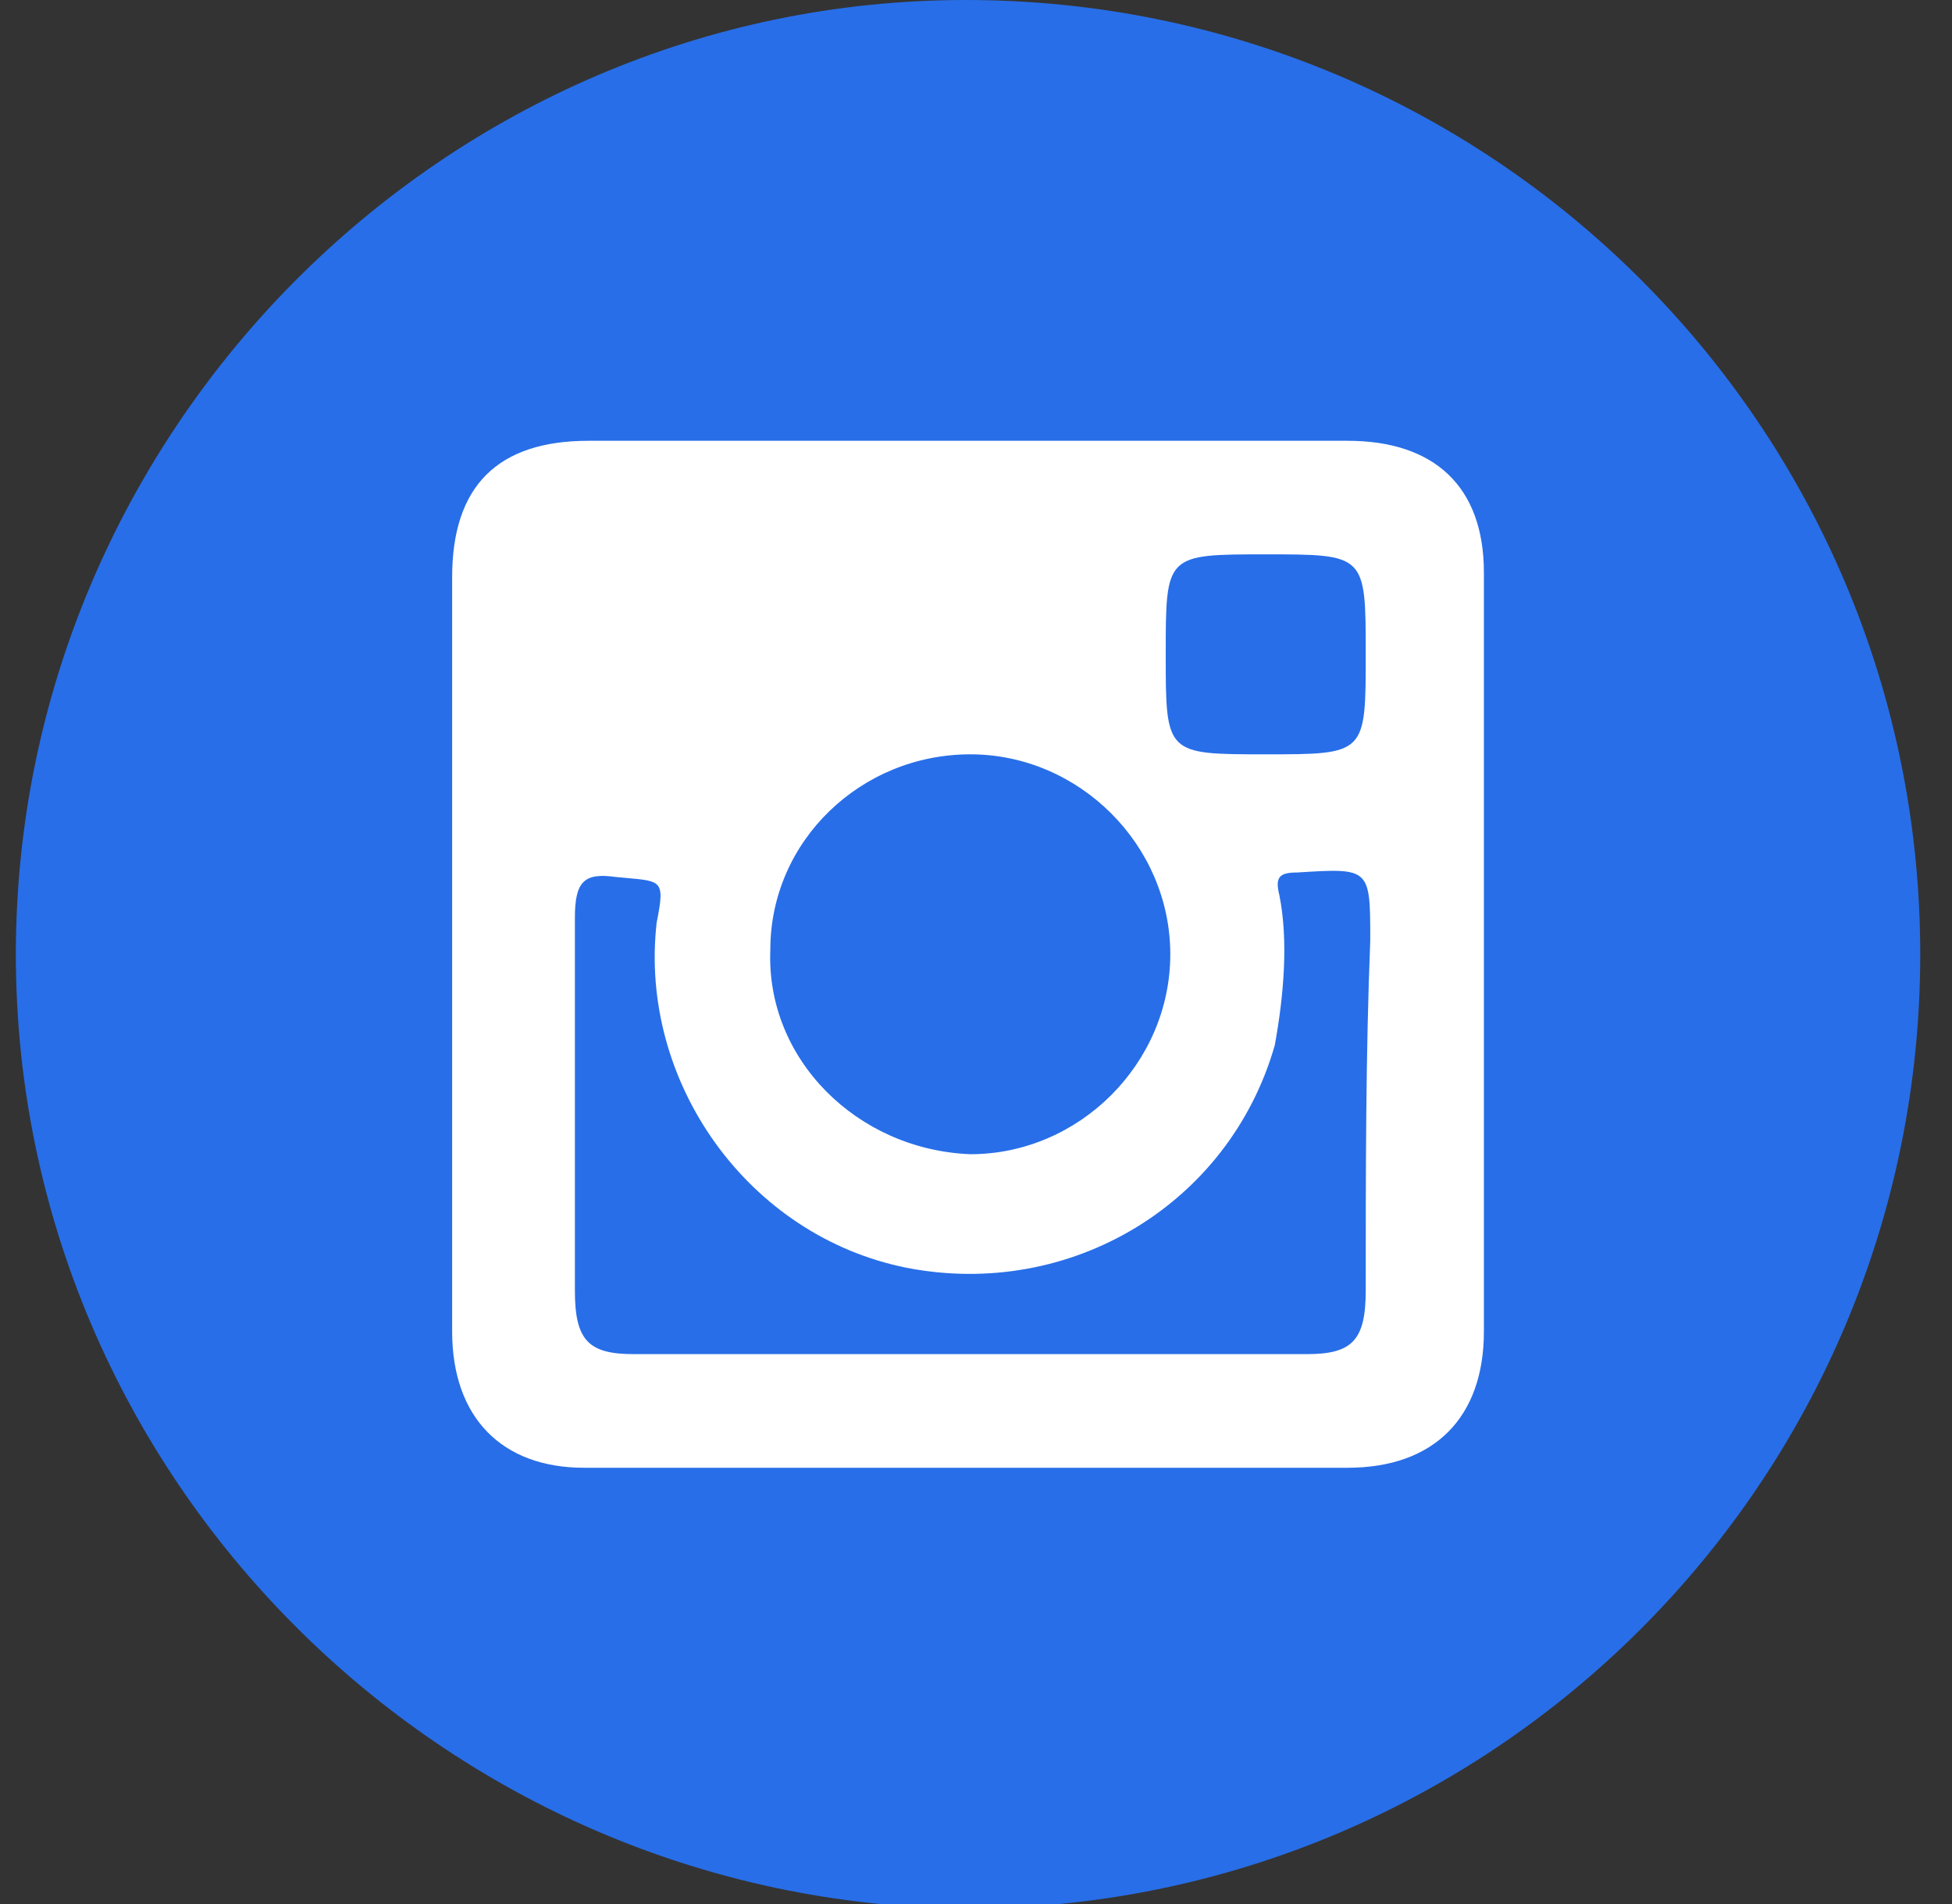<svg width="41" height="40" viewBox="0 0 41 40" fill="none" xmlns="http://www.w3.org/2000/svg">
<rect x="0" y="0" width="41" height="40" fill="#333333" stroke="none"/>
<g clip-path="url(#clip0_286_7334)">
<path d="M40.333 20.048C40.333 31.122 31.359 40.096 20.285 40.096C9.307 40 0.333 31.026 0.333 20.048C0.333 9.069 9.307 0 20.285 0C31.359 0 40.333 8.974 40.333 20.048Z" fill="#286EE8"/>
<path fill-rule="evenodd" clip-rule="evenodd" d="M28.304 9.26C23.053 9.26 17.707 9.26 12.361 9.26C10.452 9.26 9.497 10.214 9.497 12.124C9.497 14.701 9.497 17.374 9.497 20.047C9.497 22.72 9.497 25.393 9.497 27.971C9.497 29.785 10.547 30.835 12.266 30.835C17.612 30.835 22.958 30.835 28.304 30.835C30.118 30.835 31.168 29.785 31.168 27.971C31.168 22.625 31.168 17.374 31.168 12.028C31.168 10.214 30.118 9.26 28.304 9.26ZM26.585 11.646C28.686 11.646 28.686 11.646 28.686 13.747C28.686 15.847 28.686 15.847 26.585 15.847C24.485 15.847 24.485 15.847 24.485 13.747C24.485 11.646 24.485 11.646 26.585 11.646ZM20.38 15.847C22.671 15.847 24.581 17.756 24.581 20.047C24.581 22.338 22.671 24.248 20.38 24.248C17.994 24.152 16.084 22.243 16.18 19.952C16.18 17.661 18.089 15.847 20.38 15.847ZM28.686 27.112C28.686 28.162 28.399 28.448 27.445 28.448C25.058 28.448 22.767 28.448 20.38 28.448C17.994 28.448 15.702 28.448 13.316 28.448C12.361 28.448 12.075 28.162 12.075 27.112C12.075 24.534 12.075 21.861 12.075 19.284C12.075 18.52 12.266 18.329 12.934 18.424C13.889 18.52 13.984 18.424 13.793 19.379C13.411 22.72 15.702 25.966 19.044 26.634C22.48 27.303 25.822 25.298 26.776 21.957C26.967 20.907 27.063 19.761 26.872 18.806C26.776 18.424 26.872 18.329 27.254 18.329C28.781 18.233 28.781 18.233 28.781 19.761C28.686 22.148 28.686 24.63 28.686 27.112Z" fill="white"/>
</g>
<defs>
<clipPath id="clip0_286_7334">
<rect width="40" height="40" fill="white" transform="translate(0.333)"/>
</clipPath>
</defs>
</svg>
